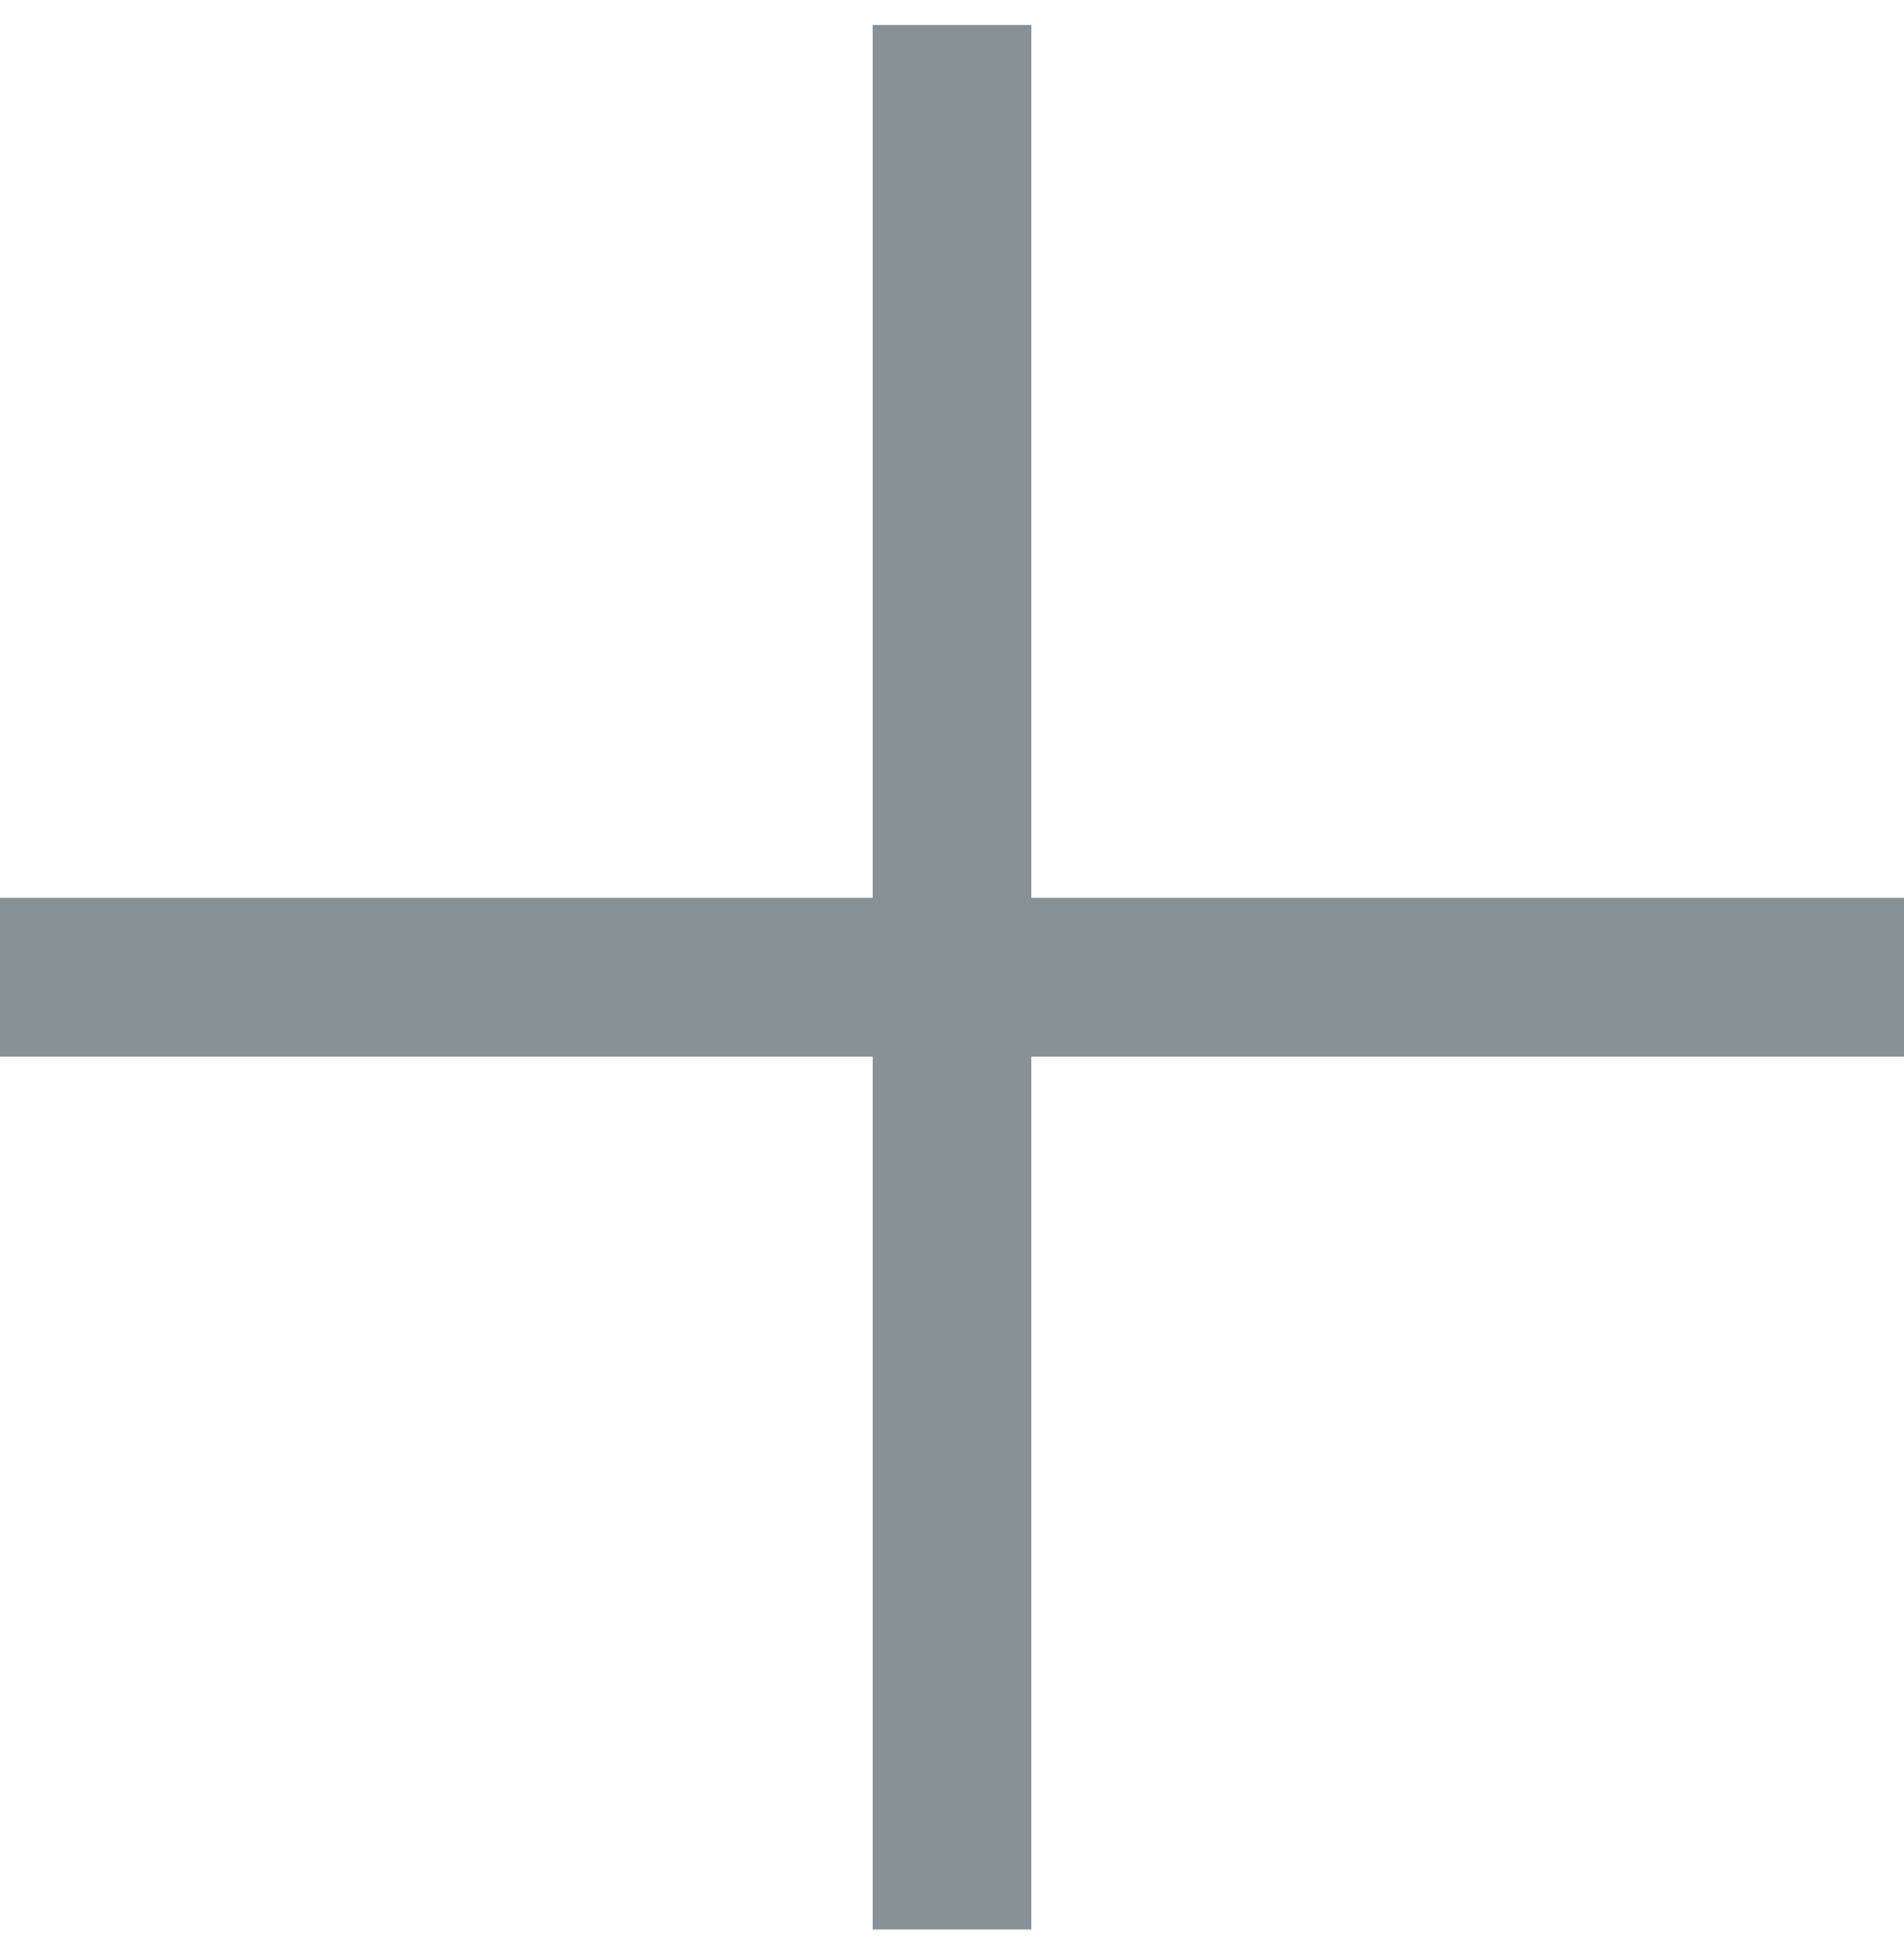 <svg width="36" height="37" viewBox="0 0 36 37" fill="none" xmlns="http://www.w3.org/2000/svg">
<path fill-rule="evenodd" clip-rule="evenodd" d="M16.5 19.972V36.472H19.5V19.972H36V16.972H19.5V0.472H16.5V16.972H0V19.972H16.5Z" fill="#879196"/>
</svg>
